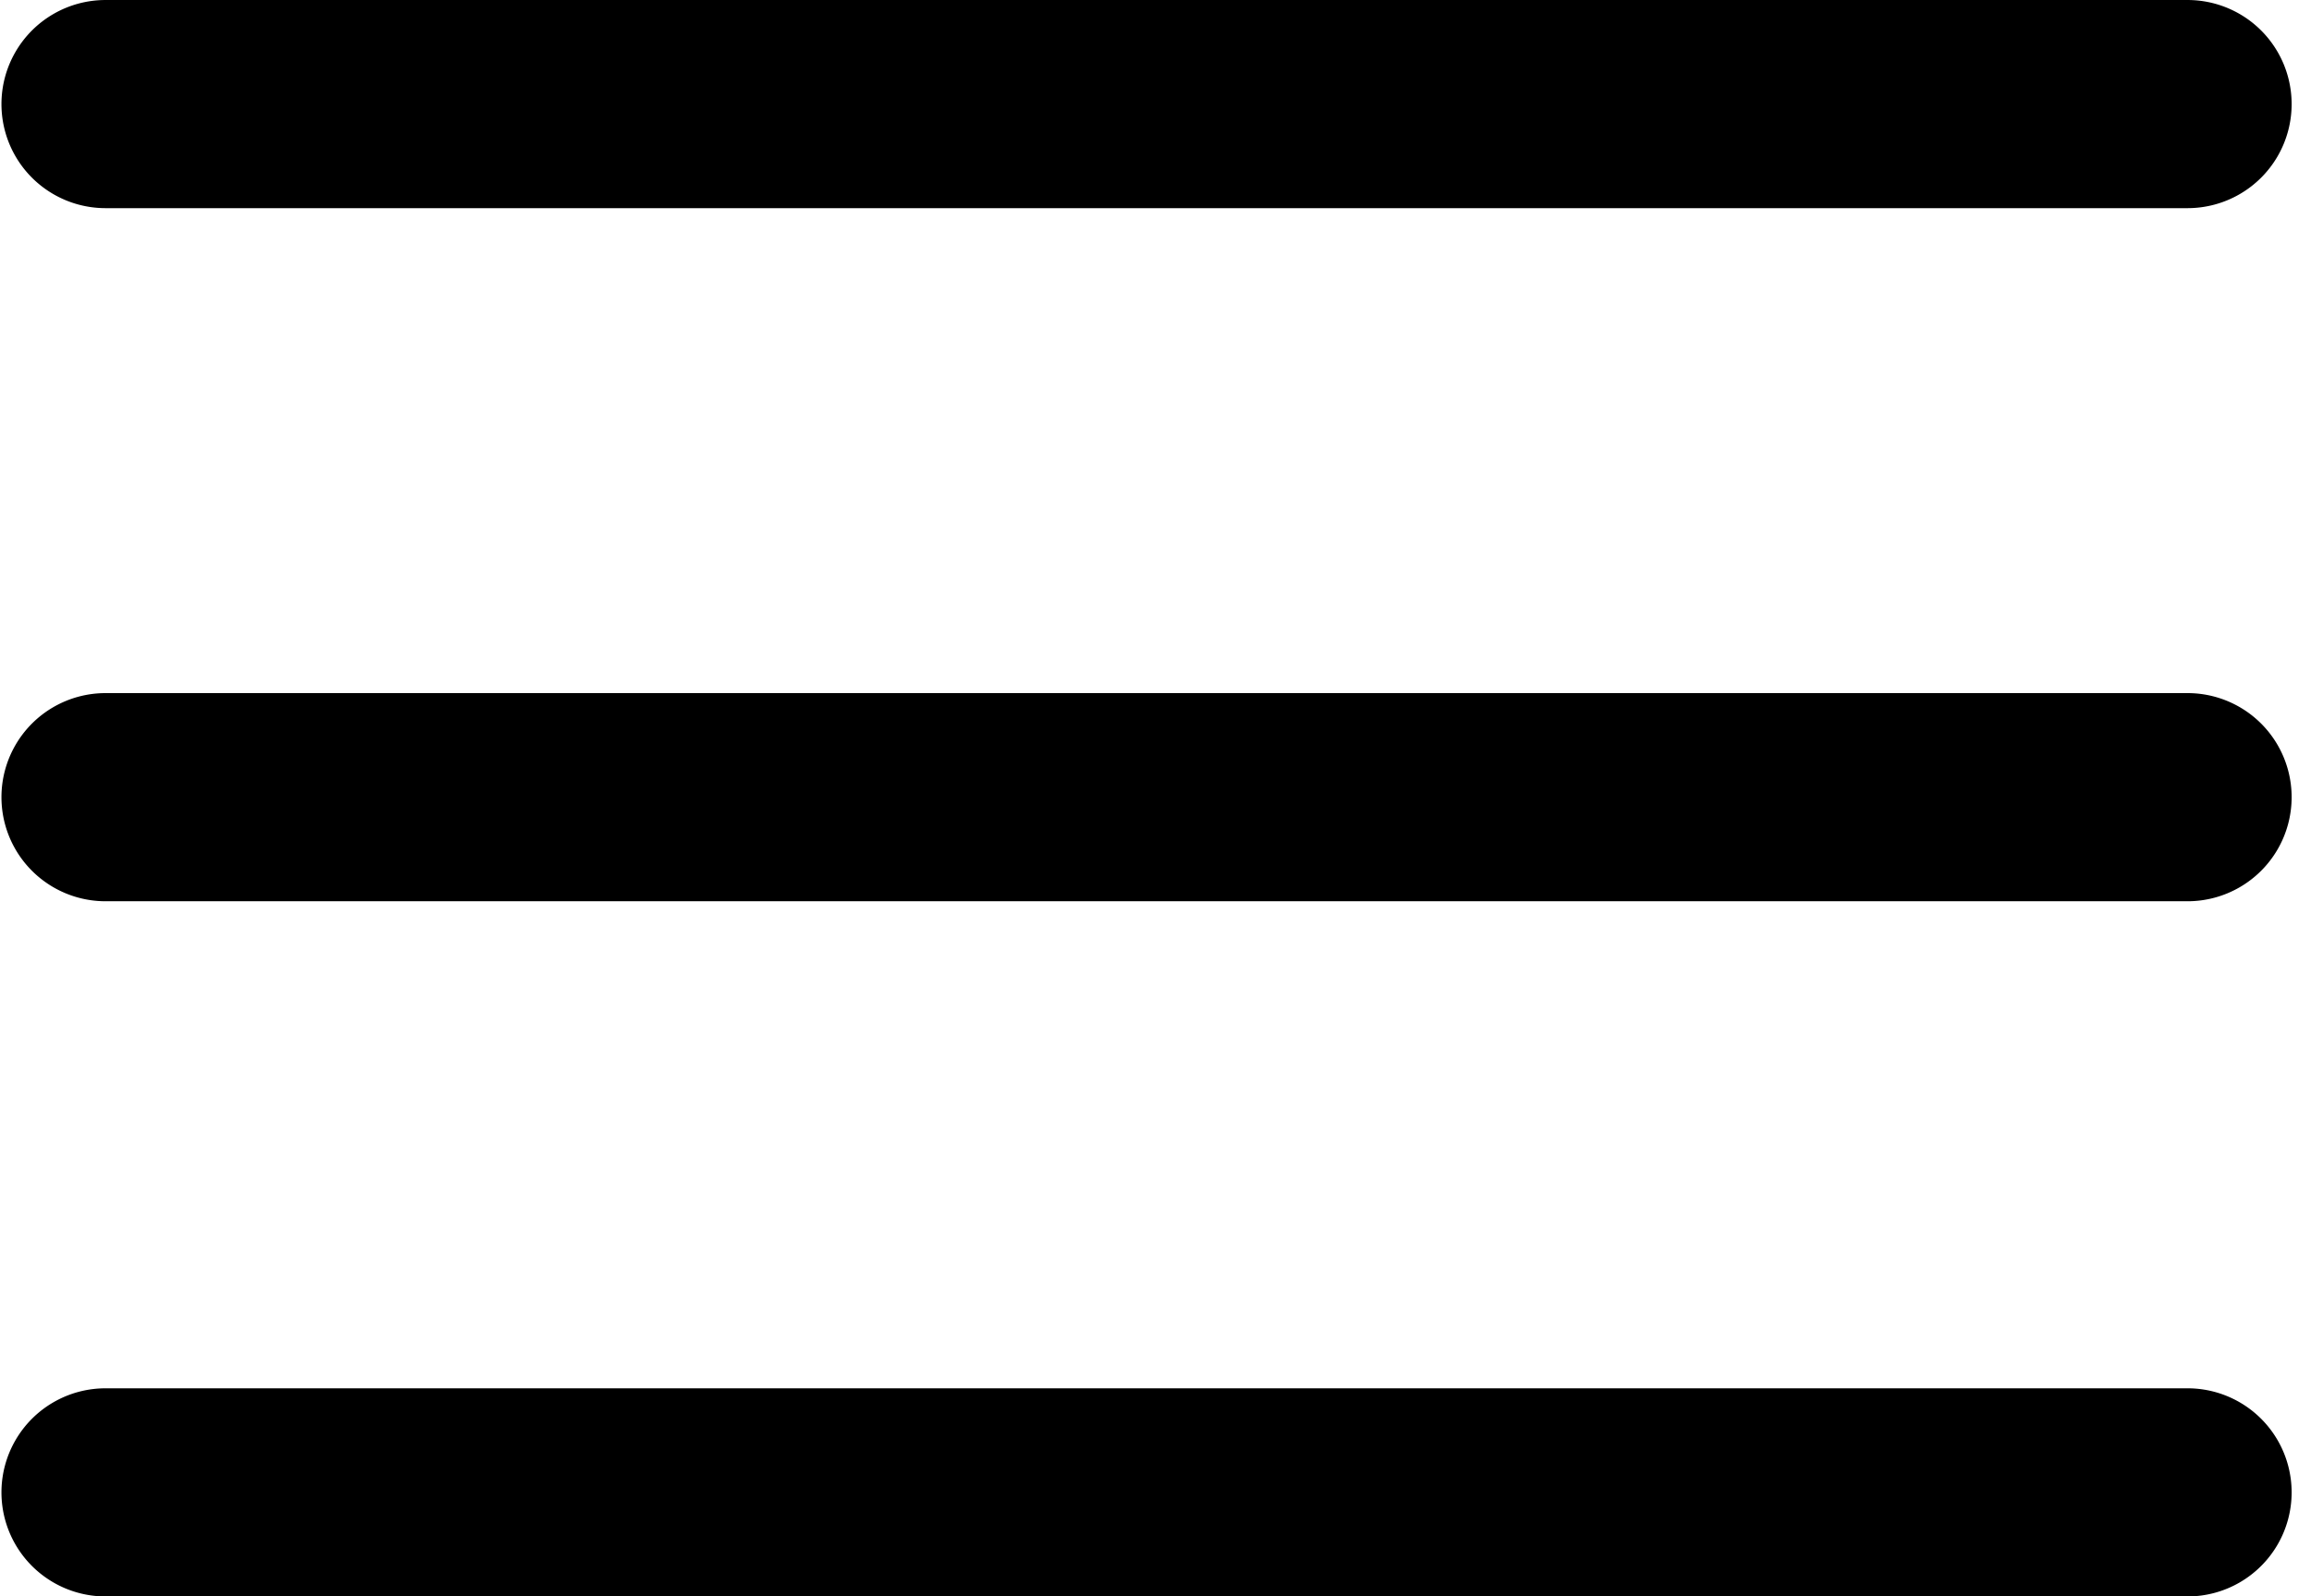 <svg fill="none" viewBox="0 0 11.1 7.67" xmlns="http://www.w3.org/2000/svg"><path d="m0.507 3.33a0.5 0.5 0 1 0 0 1h10a0.5 0.5 0 1 0 0-1z" fill="#currentColor"/><path d="m0.507 5e-5a0.5 0.5 0 1 0 0 1h10a0.5 0.5 0 1 0 0-1z" fill="#currentColor"/><path d="m0.507 6.67a0.5 0.5 0 1 0 0 1h10a0.5 0.5 0 1 0 0-1z" fill="#currentColor"/></svg>
